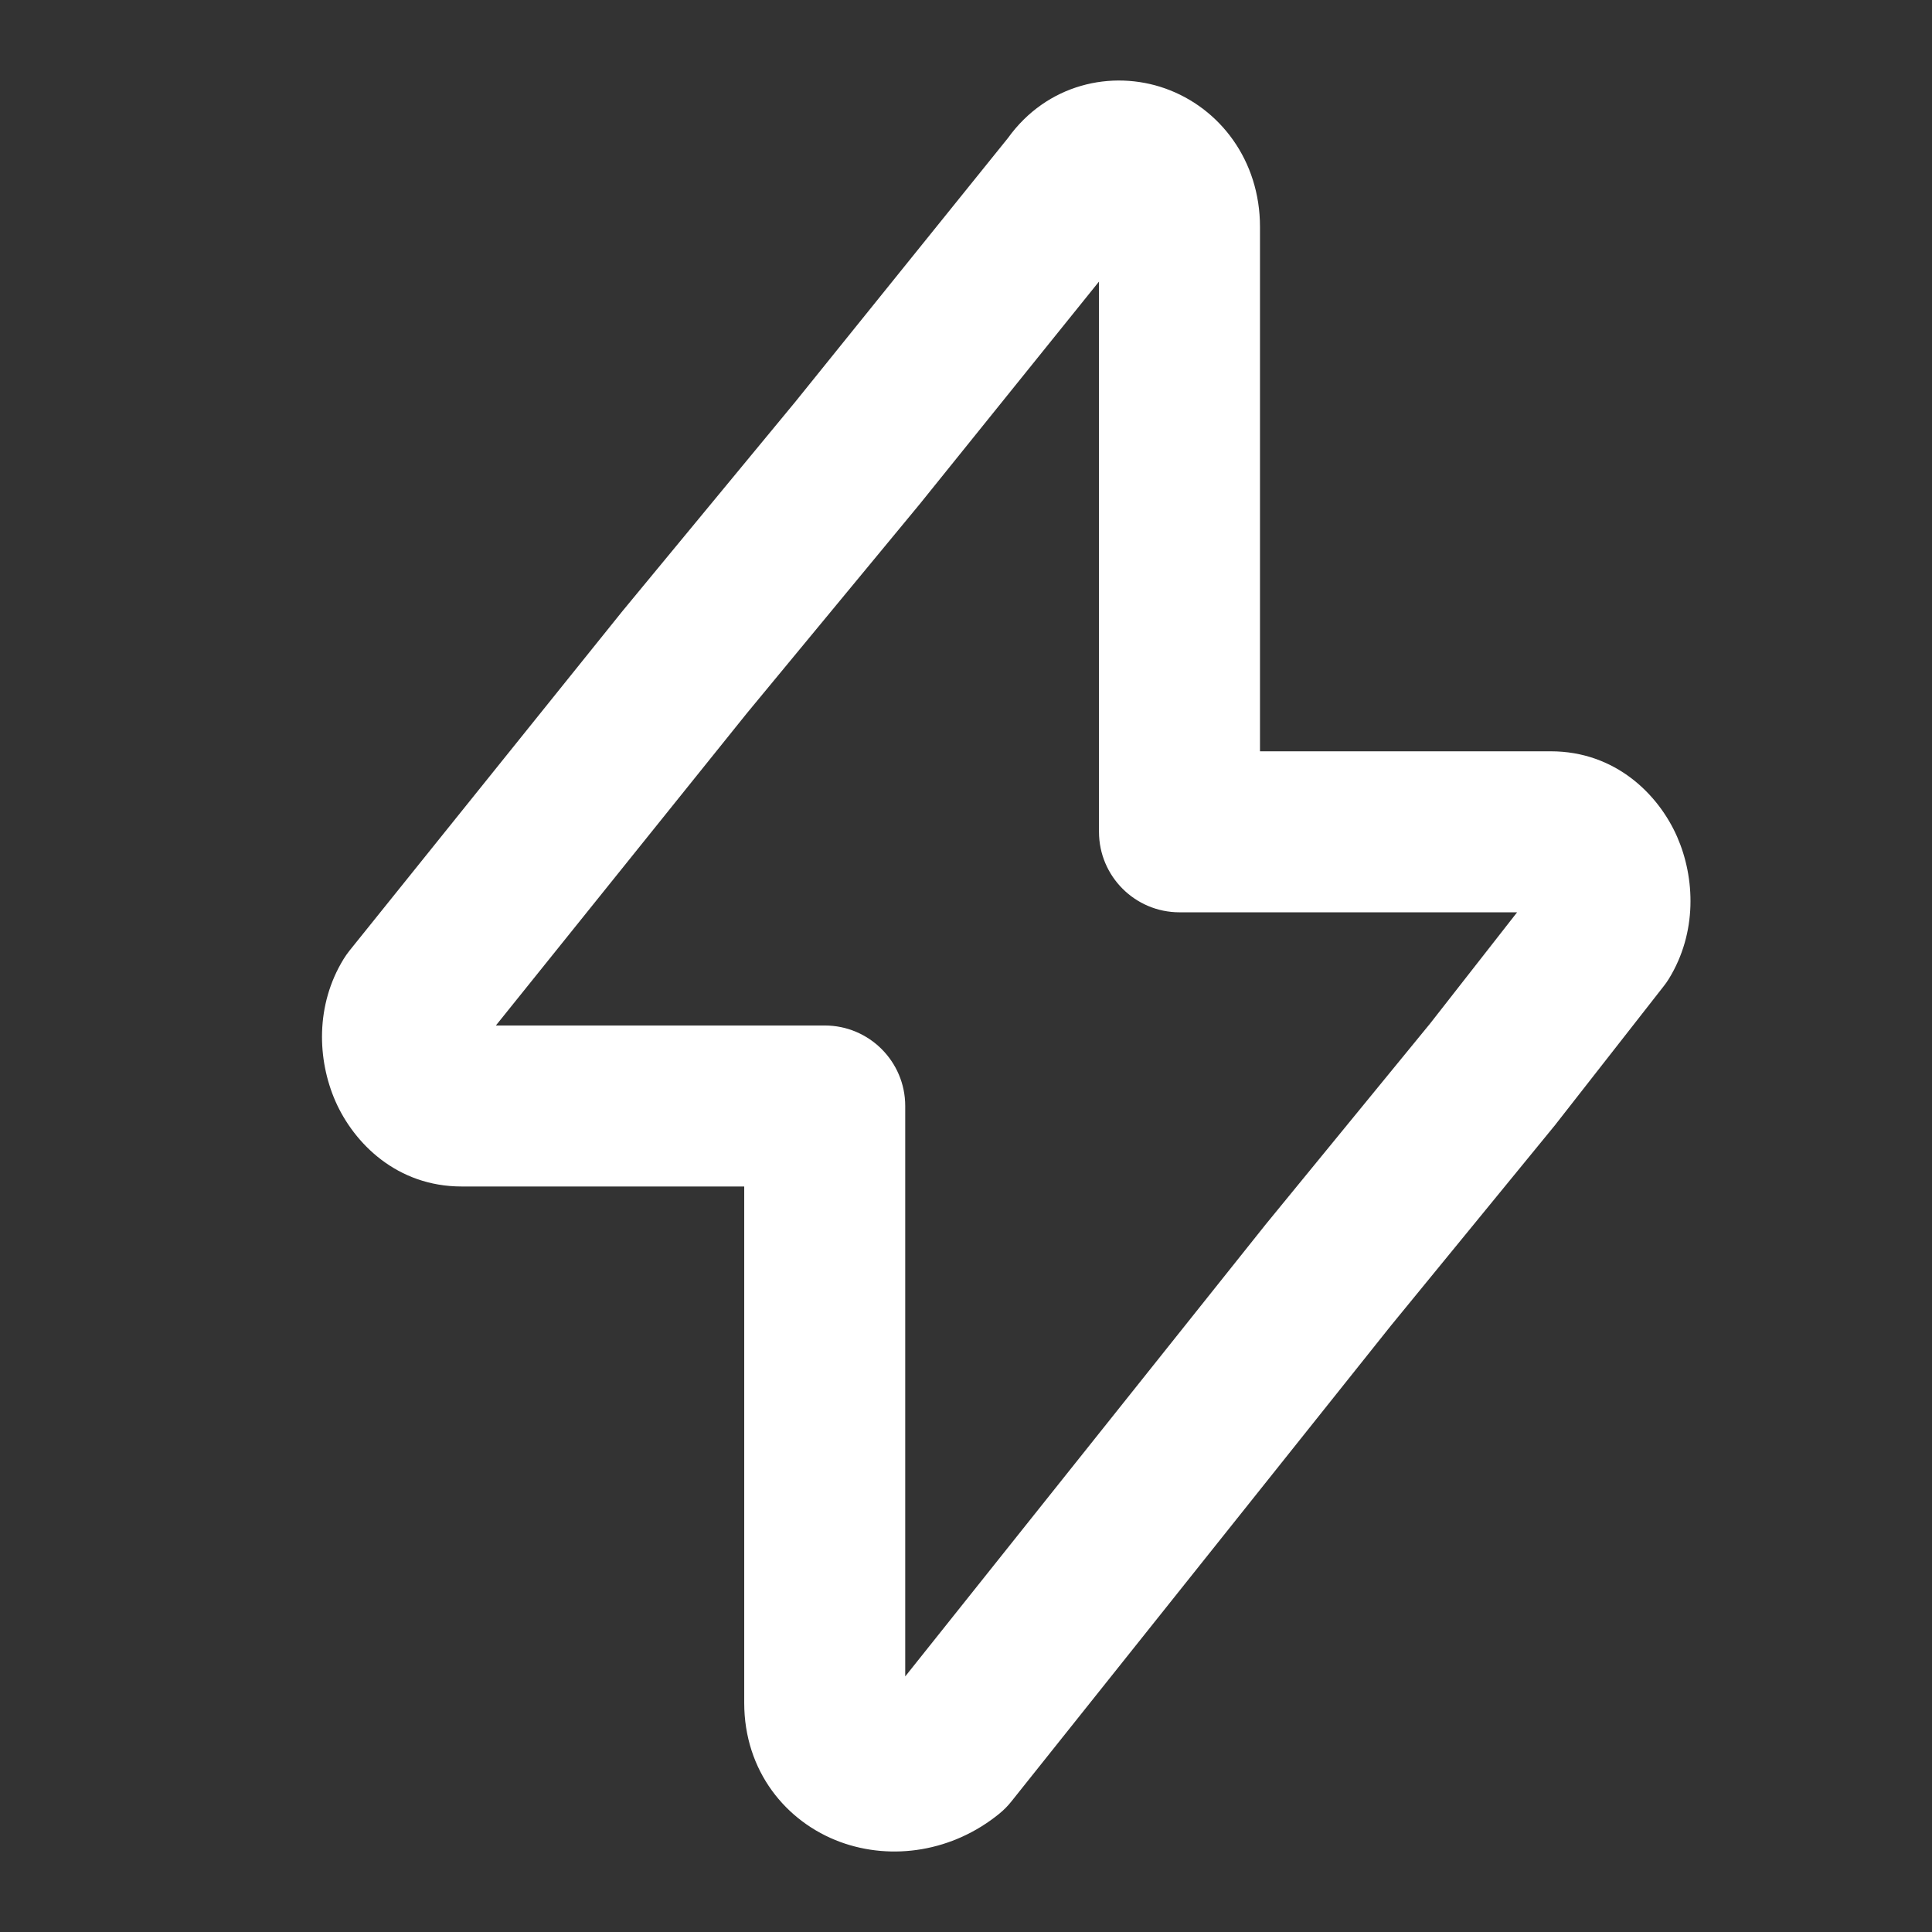 <svg width="24" height="24" viewBox="0 0 24 24" fill="none" xmlns="http://www.w3.org/2000/svg">
<rect x="0" y="0" width="24" height="24" fill="#333333" stroke="none"/>
<path fill-rule="evenodd" clip-rule="evenodd" d="M13.652 3.498L11.426 6.261L9.278 8.86L6.16 12.739H10.245C10.797 12.739 11.245 13.187 11.245 13.739V20.825L15.723 15.21L17.766 12.714L18.846 11.333H14.652C14.1 11.333 13.652 10.885 13.652 10.333V3.498ZM14.475 1.099C15.155 1.341 15.652 1.994 15.652 2.818V9.333H19.264C20.067 9.333 20.603 9.868 20.834 10.395C21.058 10.907 21.084 11.585 20.732 12.158C20.712 12.191 20.69 12.222 20.667 12.251L19.334 13.955L19.321 13.972L17.275 16.472L12.564 22.378C12.52 22.434 12.469 22.485 12.414 22.53C11.838 23 11.084 23.118 10.439 22.882C9.762 22.633 9.245 21.999 9.245 21.154V14.739H5.735C4.932 14.739 4.397 14.204 4.166 13.678C3.942 13.165 3.916 12.488 4.268 11.914C4.29 11.878 4.315 11.843 4.341 11.81L7.732 7.592L9.88 4.991L12.521 1.715C13.004 1.043 13.81 0.863 14.475 1.099Z" fill="white"/>
</svg>
